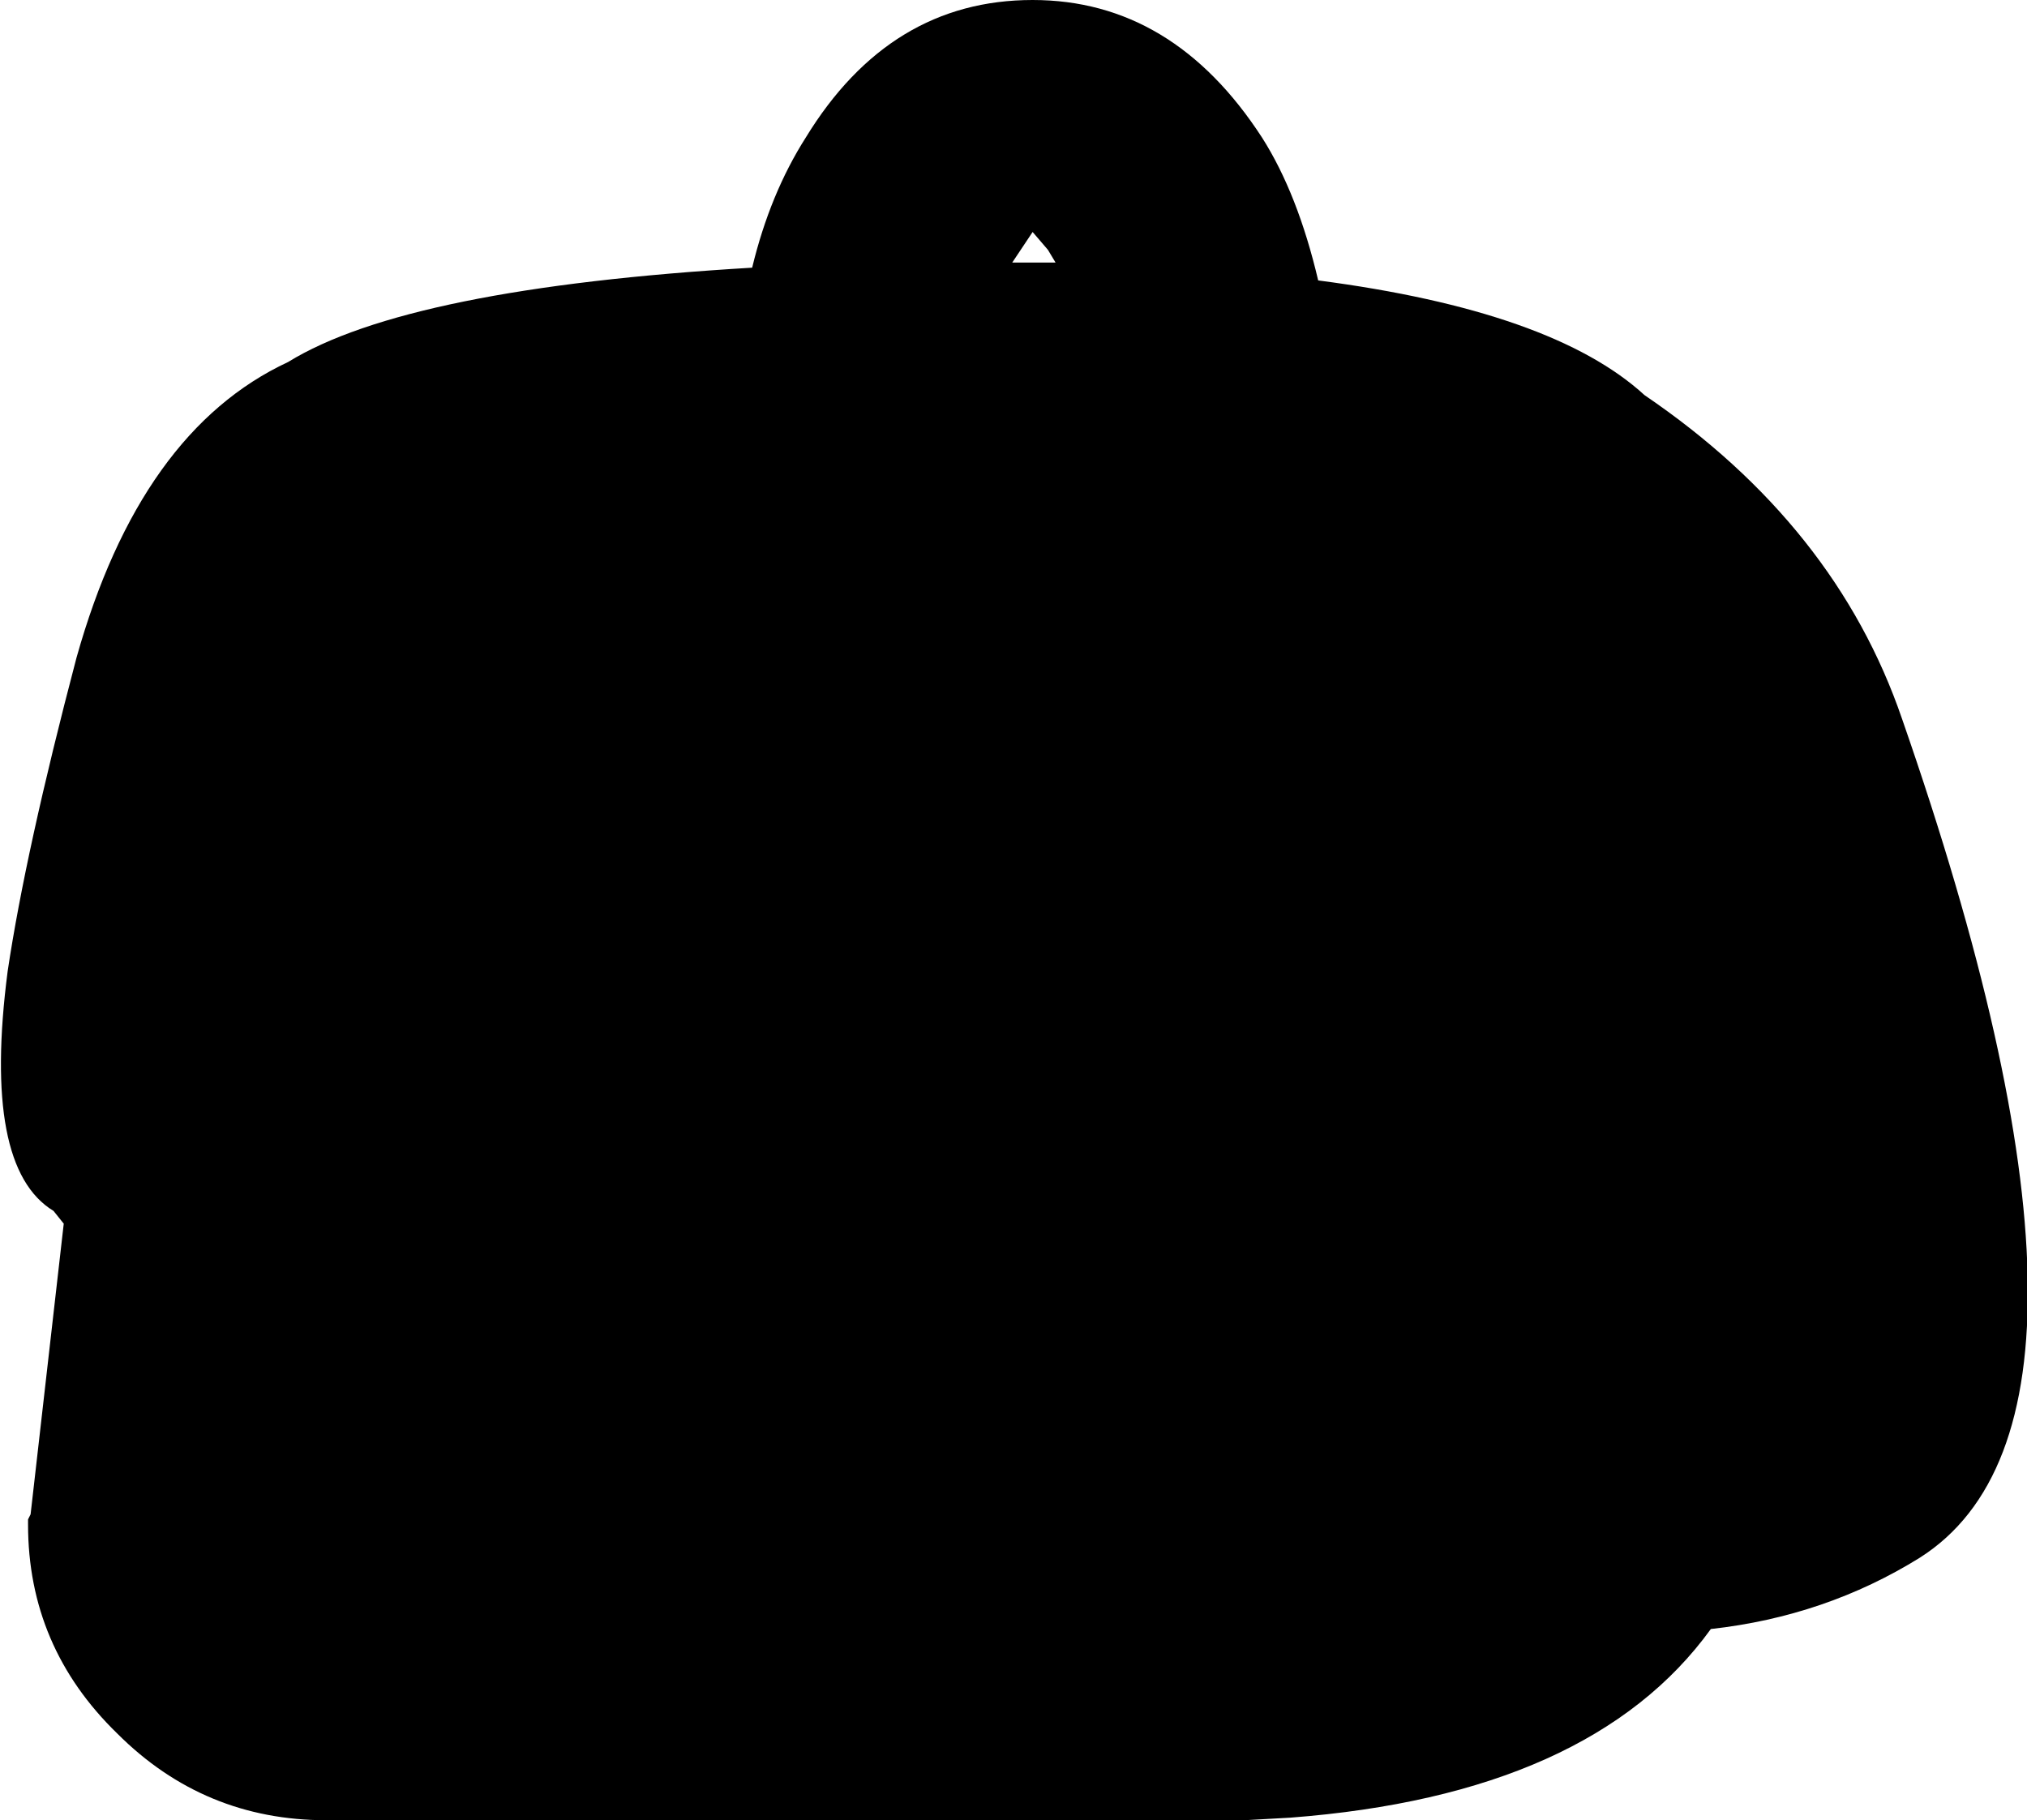 <?xml version="1.0" encoding="UTF-8" standalone="no"?>
<svg xmlns:ffdec="https://www.free-decompiler.com/flash" xmlns:xlink="http://www.w3.org/1999/xlink" ffdec:objectType="shape" height="35.7px" width="39.75px" xmlns="http://www.w3.org/2000/svg">
  <g transform="matrix(1.0, 0.0, 0.0, 1.0, 0.0, 0.0)">
    <path d="M20.7 5.15 L20.55 4.9 20.25 4.55 19.85 5.15 20.7 5.15 M32.25 7.75 Q36.0 10.3 37.3 14.1 42.05 27.75 37.65 30.55 35.8 31.7 33.55 31.95 31.2 35.2 25.3 35.65 L24.4 35.7 6.4 35.7 Q4.0 35.7 2.3 34.0 0.55 32.3 0.55 29.9 L0.55 29.8 0.6 29.7 1.25 24.0 1.05 23.75 Q-0.35 22.9 0.15 19.05 0.5 16.7 1.5 12.9 2.75 8.45 5.65 7.1 8.0 5.65 14.75 5.25 15.1 3.8 15.8 2.7 17.45 0.0 20.25 0.0 23.0 0.0 24.75 2.7 25.45 3.8 25.85 5.5 30.45 6.1 32.25 7.75" fill="#000000" fill-rule="evenodd" stroke="none"/>
  </g>
</svg>
